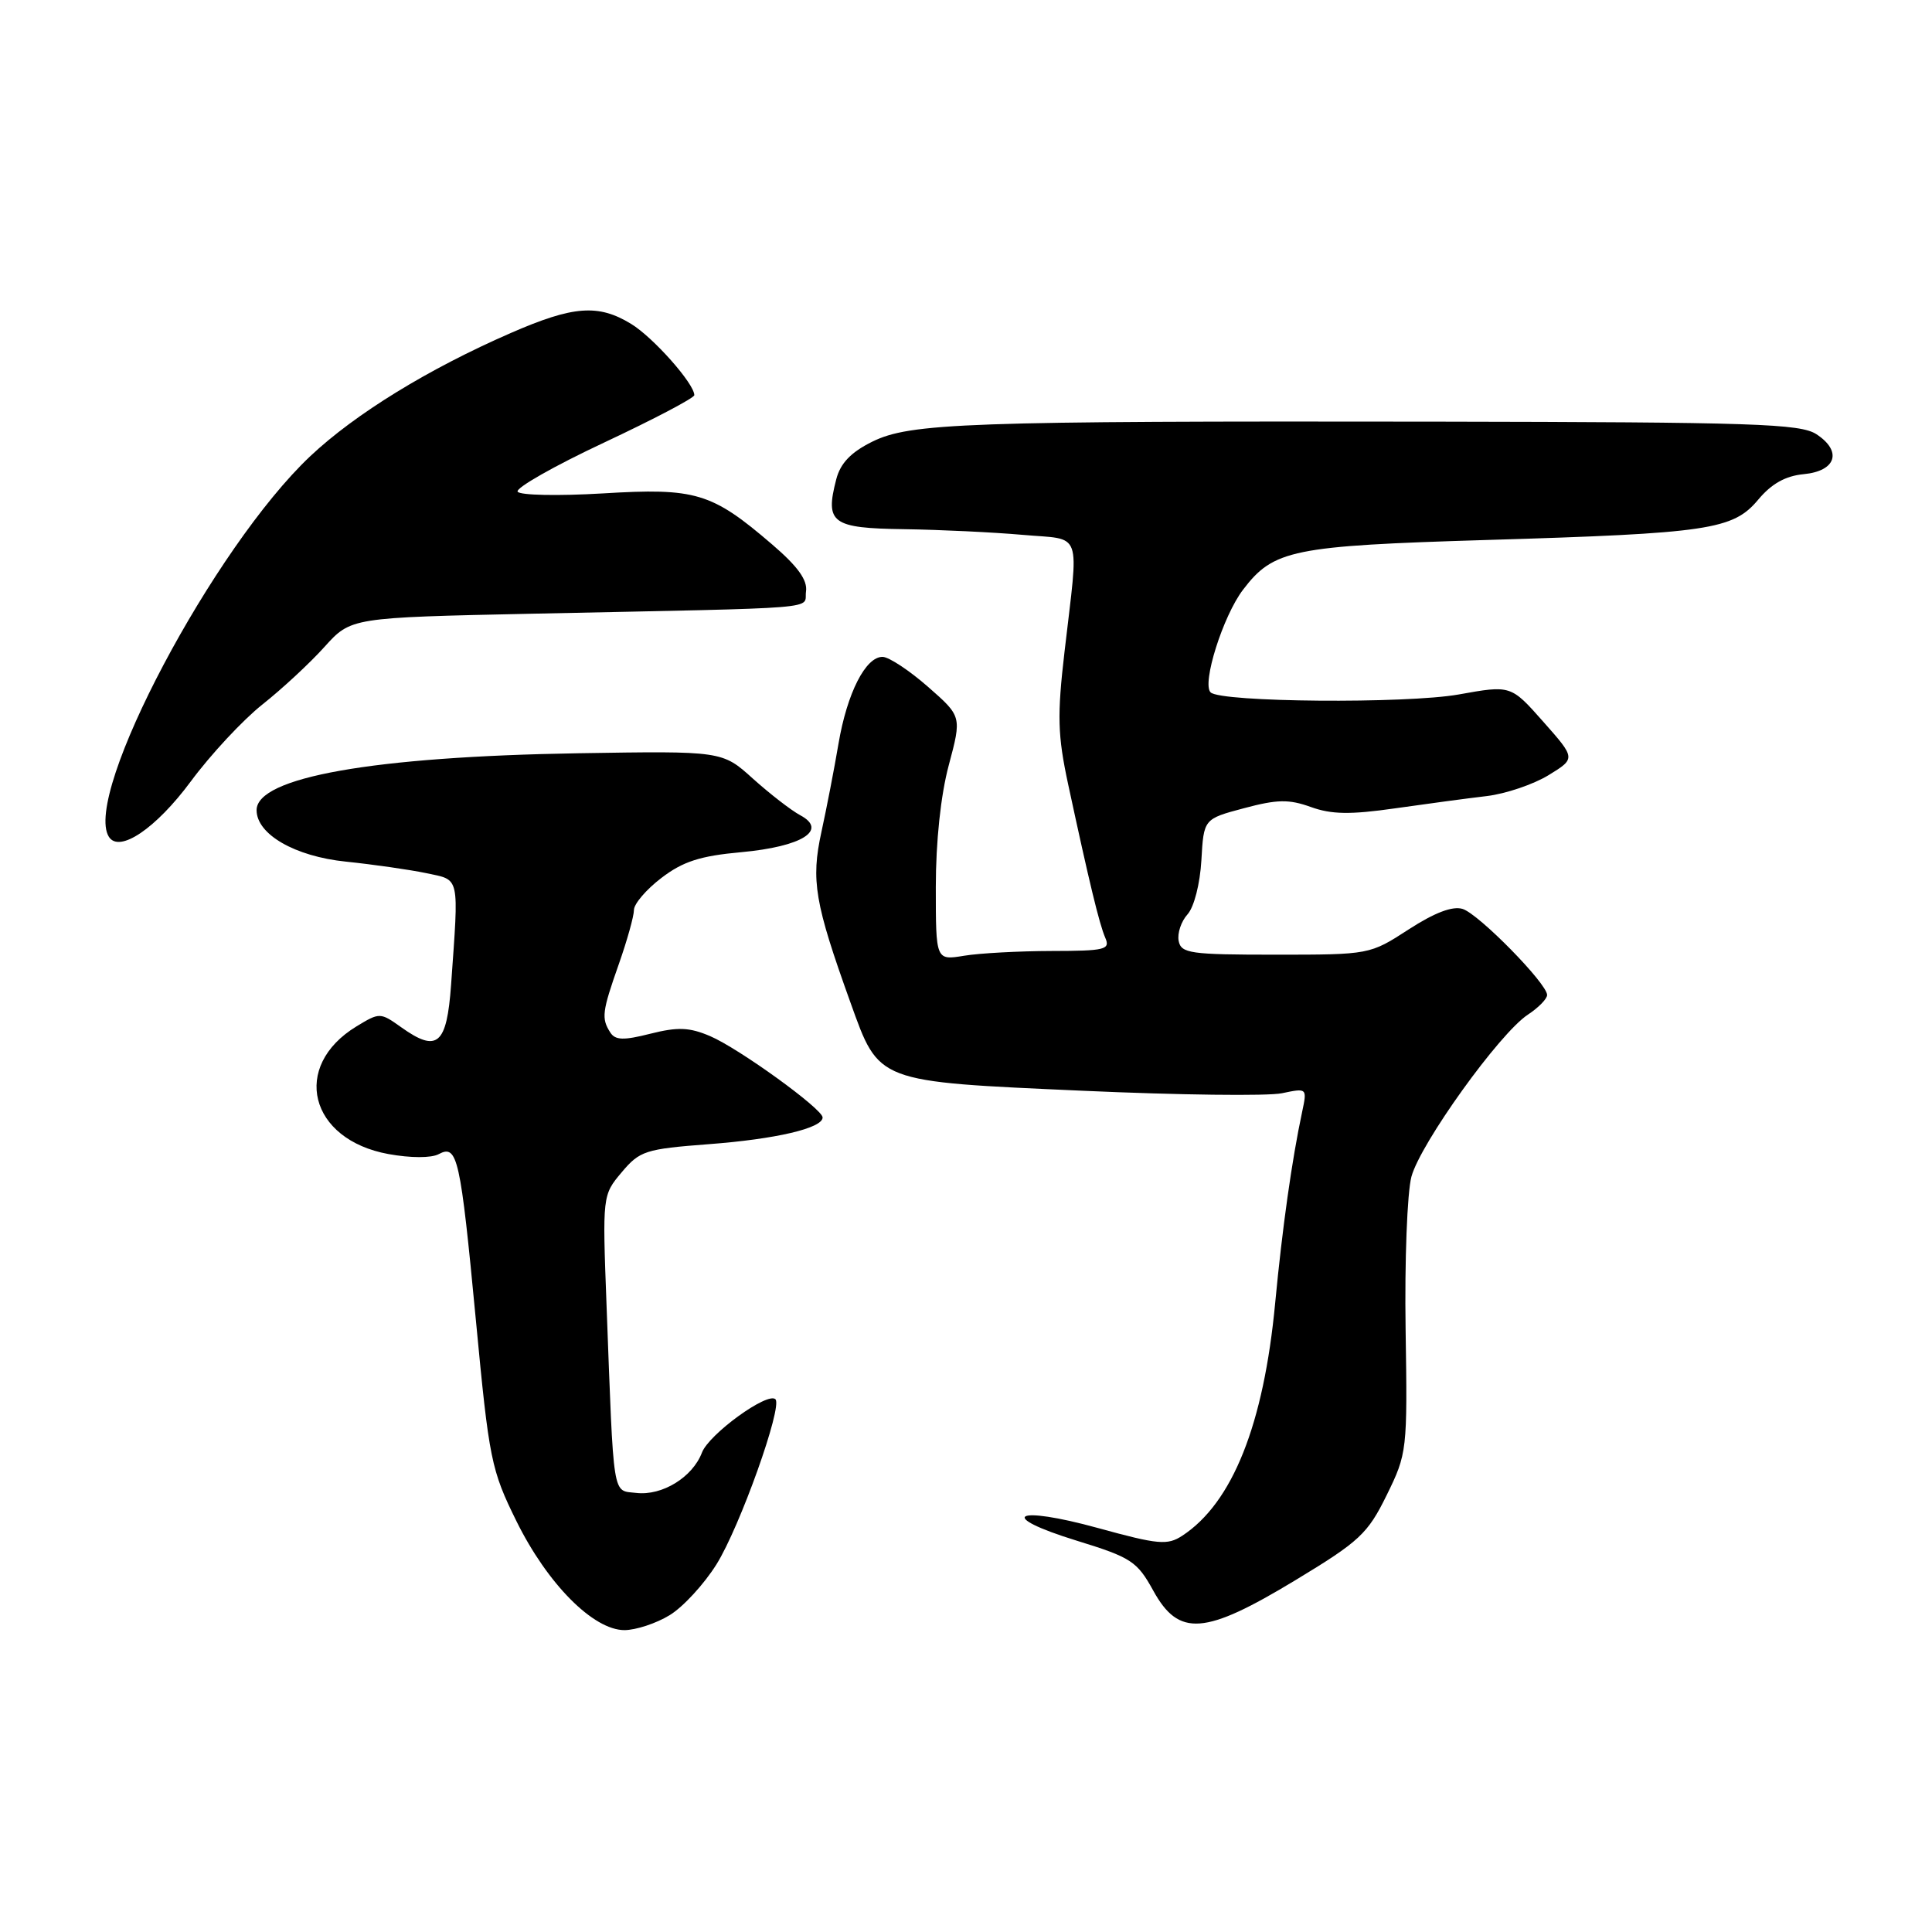 <?xml version="1.0" encoding="UTF-8" standalone="no"?>
<!DOCTYPE svg PUBLIC "-//W3C//DTD SVG 1.1//EN" "http://www.w3.org/Graphics/SVG/1.1/DTD/svg11.dtd" >
<svg xmlns="http://www.w3.org/2000/svg" xmlns:xlink="http://www.w3.org/1999/xlink" version="1.1" viewBox="0 0 256 256">
 <g >
 <path fill="currentColor"
d=" M 88.73 214.02 C 90.51 212.94 93.30 209.90 94.94 207.28 C 98.04 202.31 103.72 186.39 102.75 185.41 C 101.72 184.39 93.93 190.04 93.01 192.48 C 91.77 195.74 87.74 198.22 84.31 197.82 C 81.10 197.45 81.35 199.01 80.37 172.93 C 79.82 158.41 79.83 158.36 82.38 155.33 C 84.77 152.49 85.51 152.25 93.91 151.61 C 102.80 150.94 109.00 149.49 109.00 148.07 C 109.00 146.94 97.91 138.92 94.09 137.29 C 91.35 136.12 89.81 136.06 86.19 136.97 C 82.61 137.88 81.52 137.84 80.86 136.80 C 79.67 134.93 79.77 134.07 82.00 127.74 C 83.10 124.61 84.00 121.39 84.00 120.58 C 84.00 119.77 85.64 117.85 87.64 116.33 C 90.49 114.15 92.78 113.41 98.21 112.92 C 106.28 112.18 109.74 110.00 106.03 108.02 C 104.82 107.37 102.00 105.18 99.76 103.17 C 95.70 99.50 95.70 99.50 76.60 99.81 C 49.43 100.26 34.00 102.99 34.00 107.35 C 34.00 110.55 39.08 113.48 45.83 114.17 C 49.50 114.55 54.30 115.24 56.50 115.70 C 60.99 116.66 60.81 115.83 59.77 130.50 C 59.20 138.45 57.94 139.52 53.18 136.13 C 50.39 134.14 50.30 134.14 47.24 136.00 C 38.54 141.29 40.97 151.01 51.48 152.92 C 54.41 153.45 57.14 153.46 58.13 152.93 C 60.62 151.60 61.00 153.31 63.06 174.96 C 64.81 193.45 65.08 194.77 68.44 201.58 C 72.55 209.89 78.62 216.00 82.75 216.00 C 84.26 215.99 86.95 215.11 88.73 214.02 Z  M 171.67 209.37 C 180.15 204.24 181.23 203.23 183.74 198.12 C 186.45 192.60 186.50 192.22 186.25 176.12 C 186.11 167.11 186.46 158.02 187.02 155.92 C 188.21 151.51 198.71 136.89 202.46 134.44 C 203.86 133.52 205.00 132.35 205.00 131.84 C 205.00 130.33 195.96 121.12 193.81 120.44 C 192.48 120.02 190.11 120.92 186.66 123.15 C 181.51 126.49 181.48 126.50 169.02 126.50 C 157.73 126.50 156.50 126.33 156.18 124.68 C 155.98 123.67 156.51 122.09 157.35 121.16 C 158.22 120.20 159.01 117.11 159.19 113.99 C 159.50 108.51 159.50 108.51 164.84 107.09 C 169.24 105.91 170.80 105.89 173.69 106.93 C 176.42 107.92 178.92 107.96 184.85 107.11 C 189.06 106.51 194.54 105.77 197.03 105.48 C 199.51 105.18 203.18 103.94 205.18 102.72 C 208.80 100.50 208.80 100.50 204.50 95.64 C 200.20 90.78 200.20 90.78 193.29 92.02 C 186.32 93.26 161.72 93.06 160.41 91.74 C 159.23 90.57 162.06 81.61 164.71 78.14 C 168.75 72.83 171.23 72.33 197.00 71.55 C 226.44 70.67 229.64 70.19 232.97 66.21 C 234.73 64.10 236.58 63.06 239.00 62.83 C 243.30 62.42 244.14 59.80 240.69 57.54 C 238.56 56.14 232.40 55.94 190.38 55.87 C 127.91 55.78 120.59 56.04 115.55 58.54 C 112.75 59.93 111.36 61.38 110.81 63.50 C 109.30 69.32 110.20 69.99 119.82 70.12 C 124.59 70.19 131.65 70.53 135.50 70.87 C 143.56 71.59 142.96 69.90 141.05 86.40 C 140.07 94.82 140.14 97.42 141.53 103.90 C 144.31 116.82 145.66 122.43 146.45 124.25 C 147.14 125.83 146.46 126.00 139.36 126.01 C 135.04 126.02 129.81 126.30 127.75 126.64 C 124.00 127.26 124.00 127.26 124.00 117.54 C 124.00 111.53 124.65 105.37 125.72 101.38 C 127.44 94.93 127.44 94.93 122.97 91.01 C 120.51 88.85 117.81 87.07 116.97 87.04 C 114.71 86.98 112.24 91.83 111.10 98.57 C 110.55 101.83 109.53 107.09 108.84 110.25 C 107.44 116.66 107.95 119.66 112.69 132.84 C 116.52 143.49 116.01 143.30 143.45 144.53 C 156.13 145.10 168.01 145.25 169.86 144.86 C 173.20 144.16 173.21 144.17 172.54 147.33 C 171.18 153.69 169.91 162.73 168.97 172.63 C 167.45 188.75 163.31 199.13 156.66 203.49 C 154.69 204.78 153.48 204.67 145.52 202.48 C 134.37 199.41 131.94 200.84 142.68 204.15 C 149.91 206.38 150.67 206.88 152.82 210.78 C 156.21 216.92 159.61 216.67 171.67 209.37 Z  M 25.29 103.53 C 27.91 99.99 32.18 95.40 34.78 93.34 C 37.38 91.28 41.08 87.85 43.00 85.71 C 46.50 81.83 46.50 81.83 70.50 81.32 C 110.14 80.49 106.46 80.79 106.80 78.37 C 107.02 76.87 105.71 75.05 102.30 72.13 C 94.30 65.26 92.19 64.63 79.87 65.38 C 73.97 65.73 68.89 65.63 68.59 65.15 C 68.29 64.67 73.44 61.74 80.03 58.65 C 86.61 55.56 92.00 52.73 92.00 52.36 C 92.00 50.84 86.55 44.70 83.63 42.92 C 79.28 40.26 75.96 40.51 67.67 44.13 C 56.75 48.89 47.08 54.83 41.12 60.44 C 28.33 72.49 10.96 105.28 14.42 110.87 C 15.79 113.08 20.65 109.80 25.29 103.53 Z "/>
</g>
</svg>